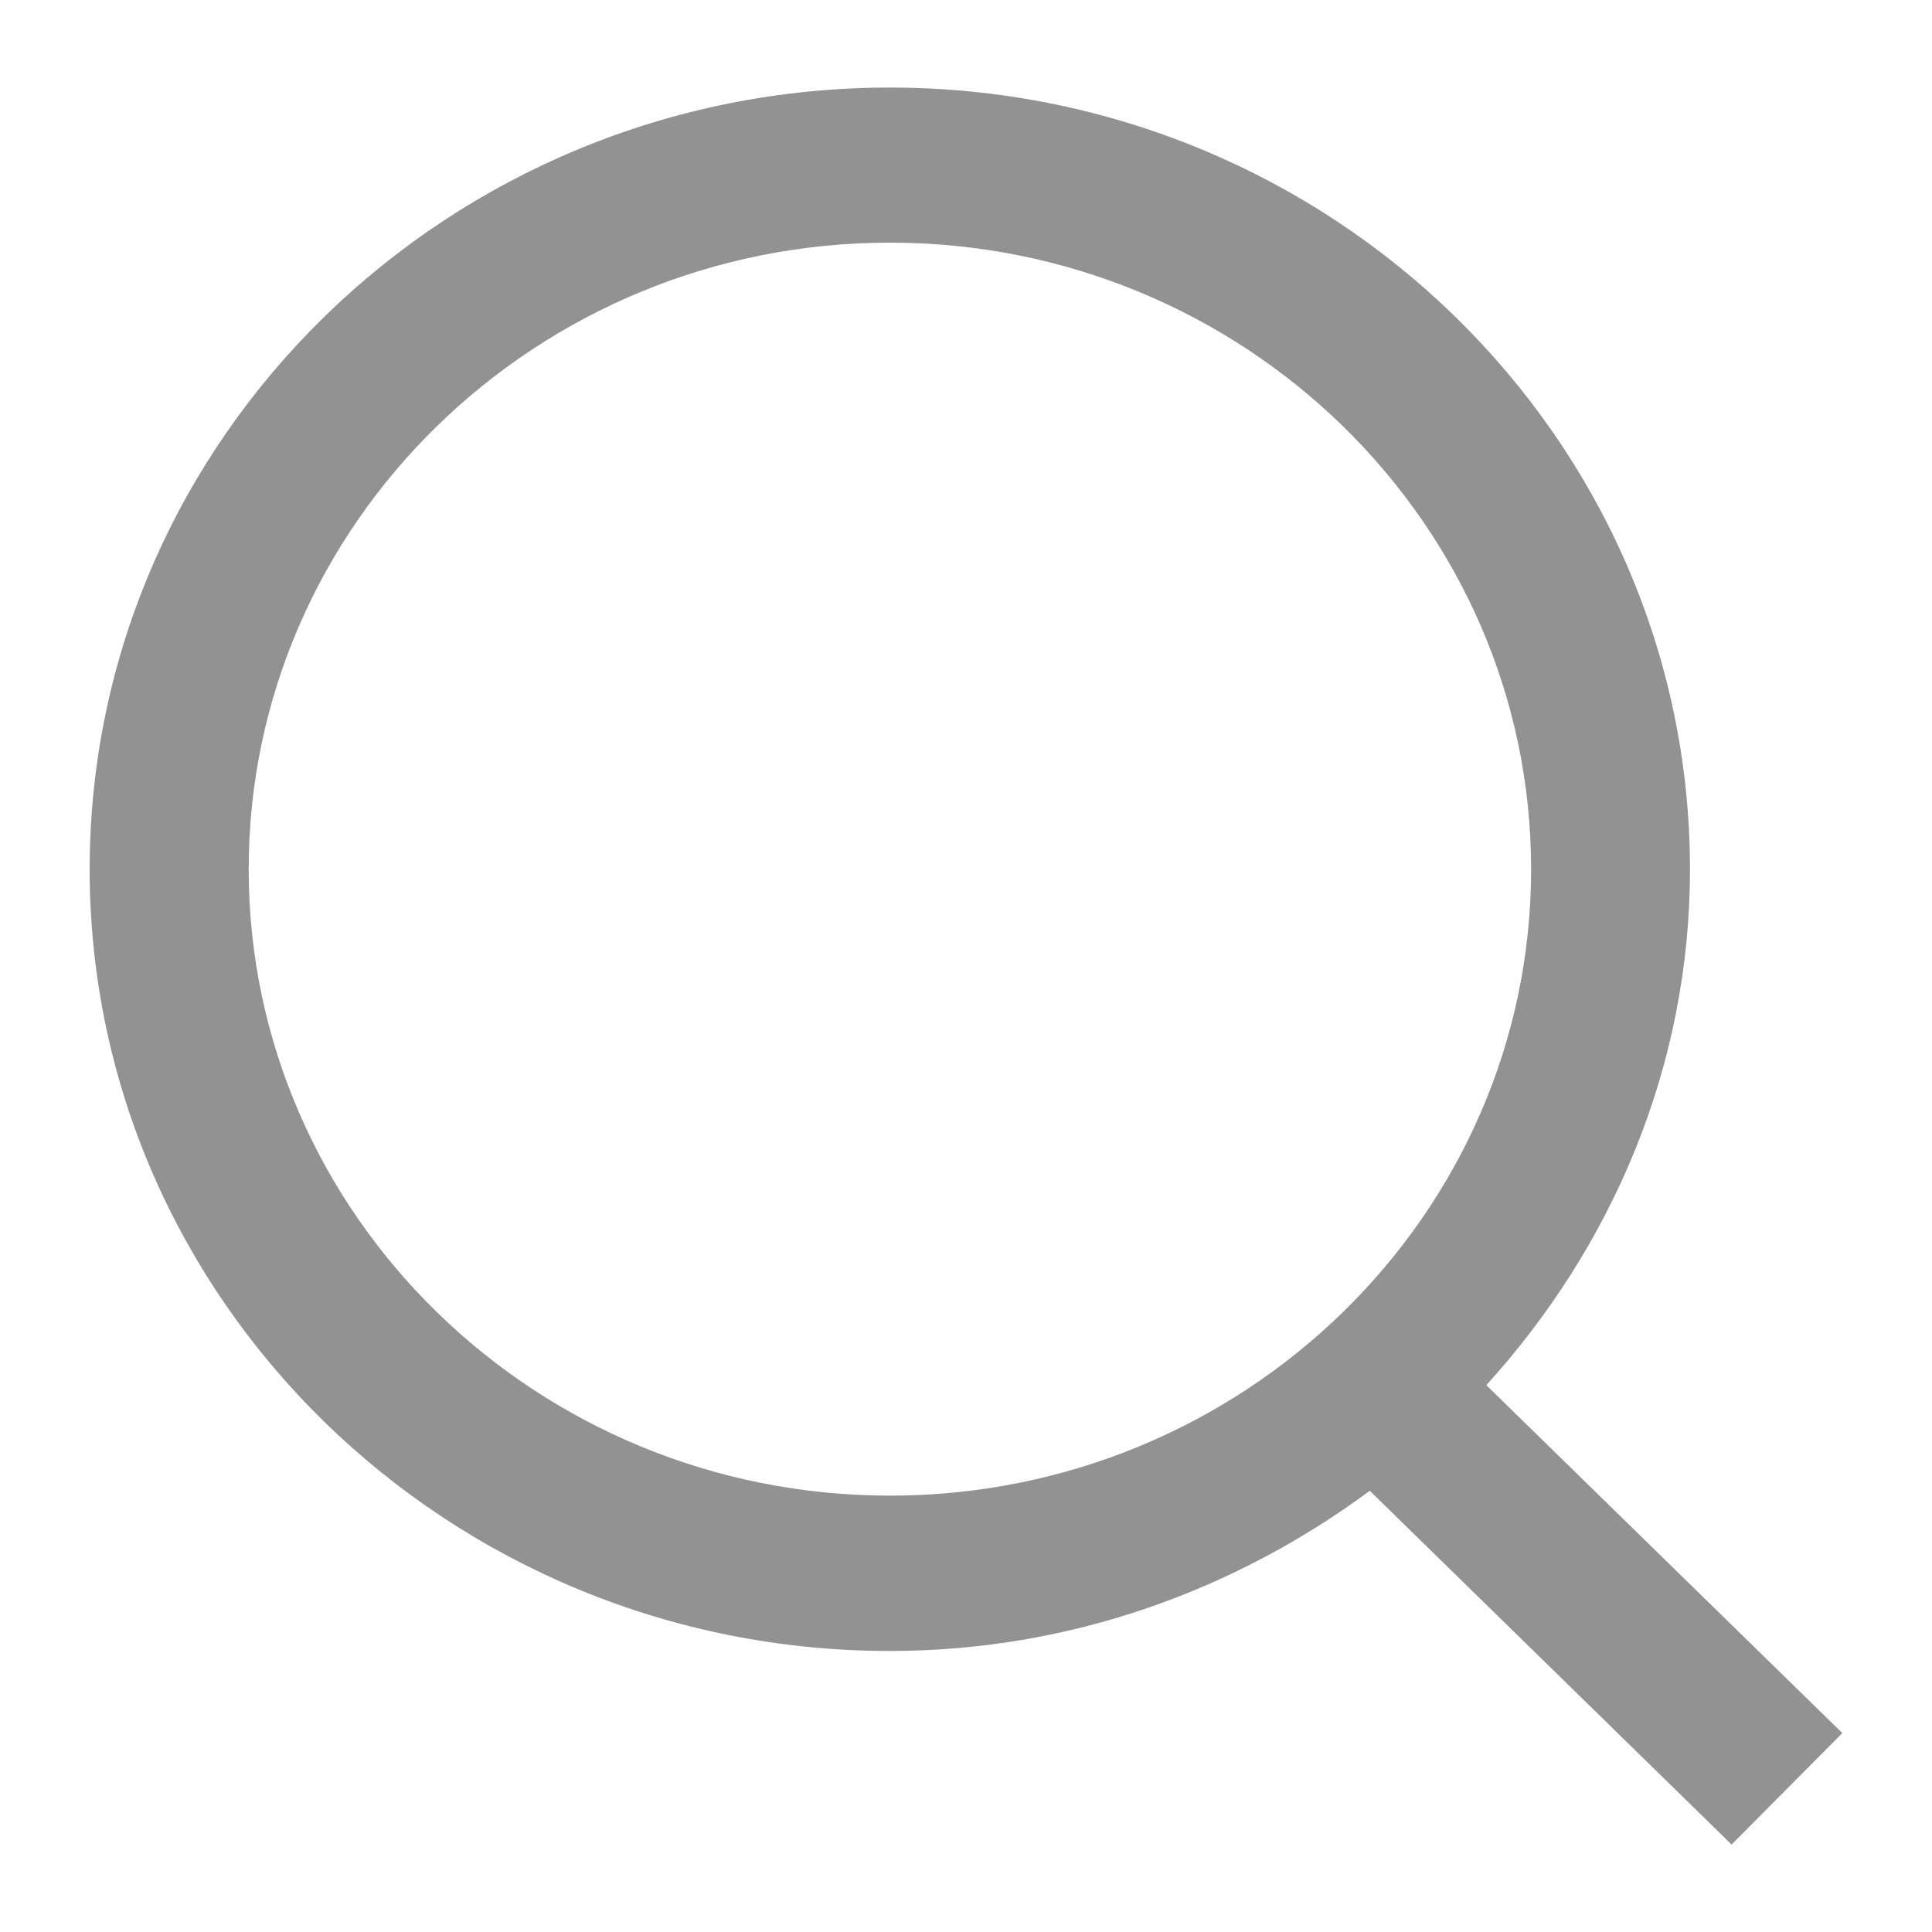 <?xml version="1.0" encoding="utf-8"?>
<!-- Generator: Adobe Illustrator 17.0.0, SVG Export Plug-In . SVG Version: 6.00 Build 0)  -->
<!DOCTYPE svg PUBLIC "-//W3C//DTD SVG 1.1//EN" "http://www.w3.org/Graphics/SVG/1.1/DTD/svg11.dtd">
<svg version="1.1" id="Layer_1" xmlns="http://www.w3.org/2000/svg" xmlns:xlink="http://www.w3.org/1999/xlink" x="0px" y="0px"
	 width="22px" height="22px" viewBox="0 0 22 22" enable-background="new 0 0 22 22" xml:space="preserve">
<path fill-rule="evenodd" clip-rule="evenodd" fill="#929292" d="M16.925,15.773c1.426-1.572,2.319-3.614,2.319-5.874
	c-0.001-4.909-4.088-8.902-9.112-8.902c-5.023,0-9.111,3.993-9.111,8.902c0,4.908,4.087,8.901,9.111,8.901
	c2.059,0,3.938-0.695,5.466-1.824l4.12,4.028l1.261-1.269L16.925,15.773z M10.133,17.031c-4.026,0-7.301-3.199-7.301-7.133
	c0-3.933,3.275-7.135,7.301-7.135c4.027,0,7.302,3.201,7.302,7.135S14.159,17.031,10.133,17.031z"/>
</svg>
